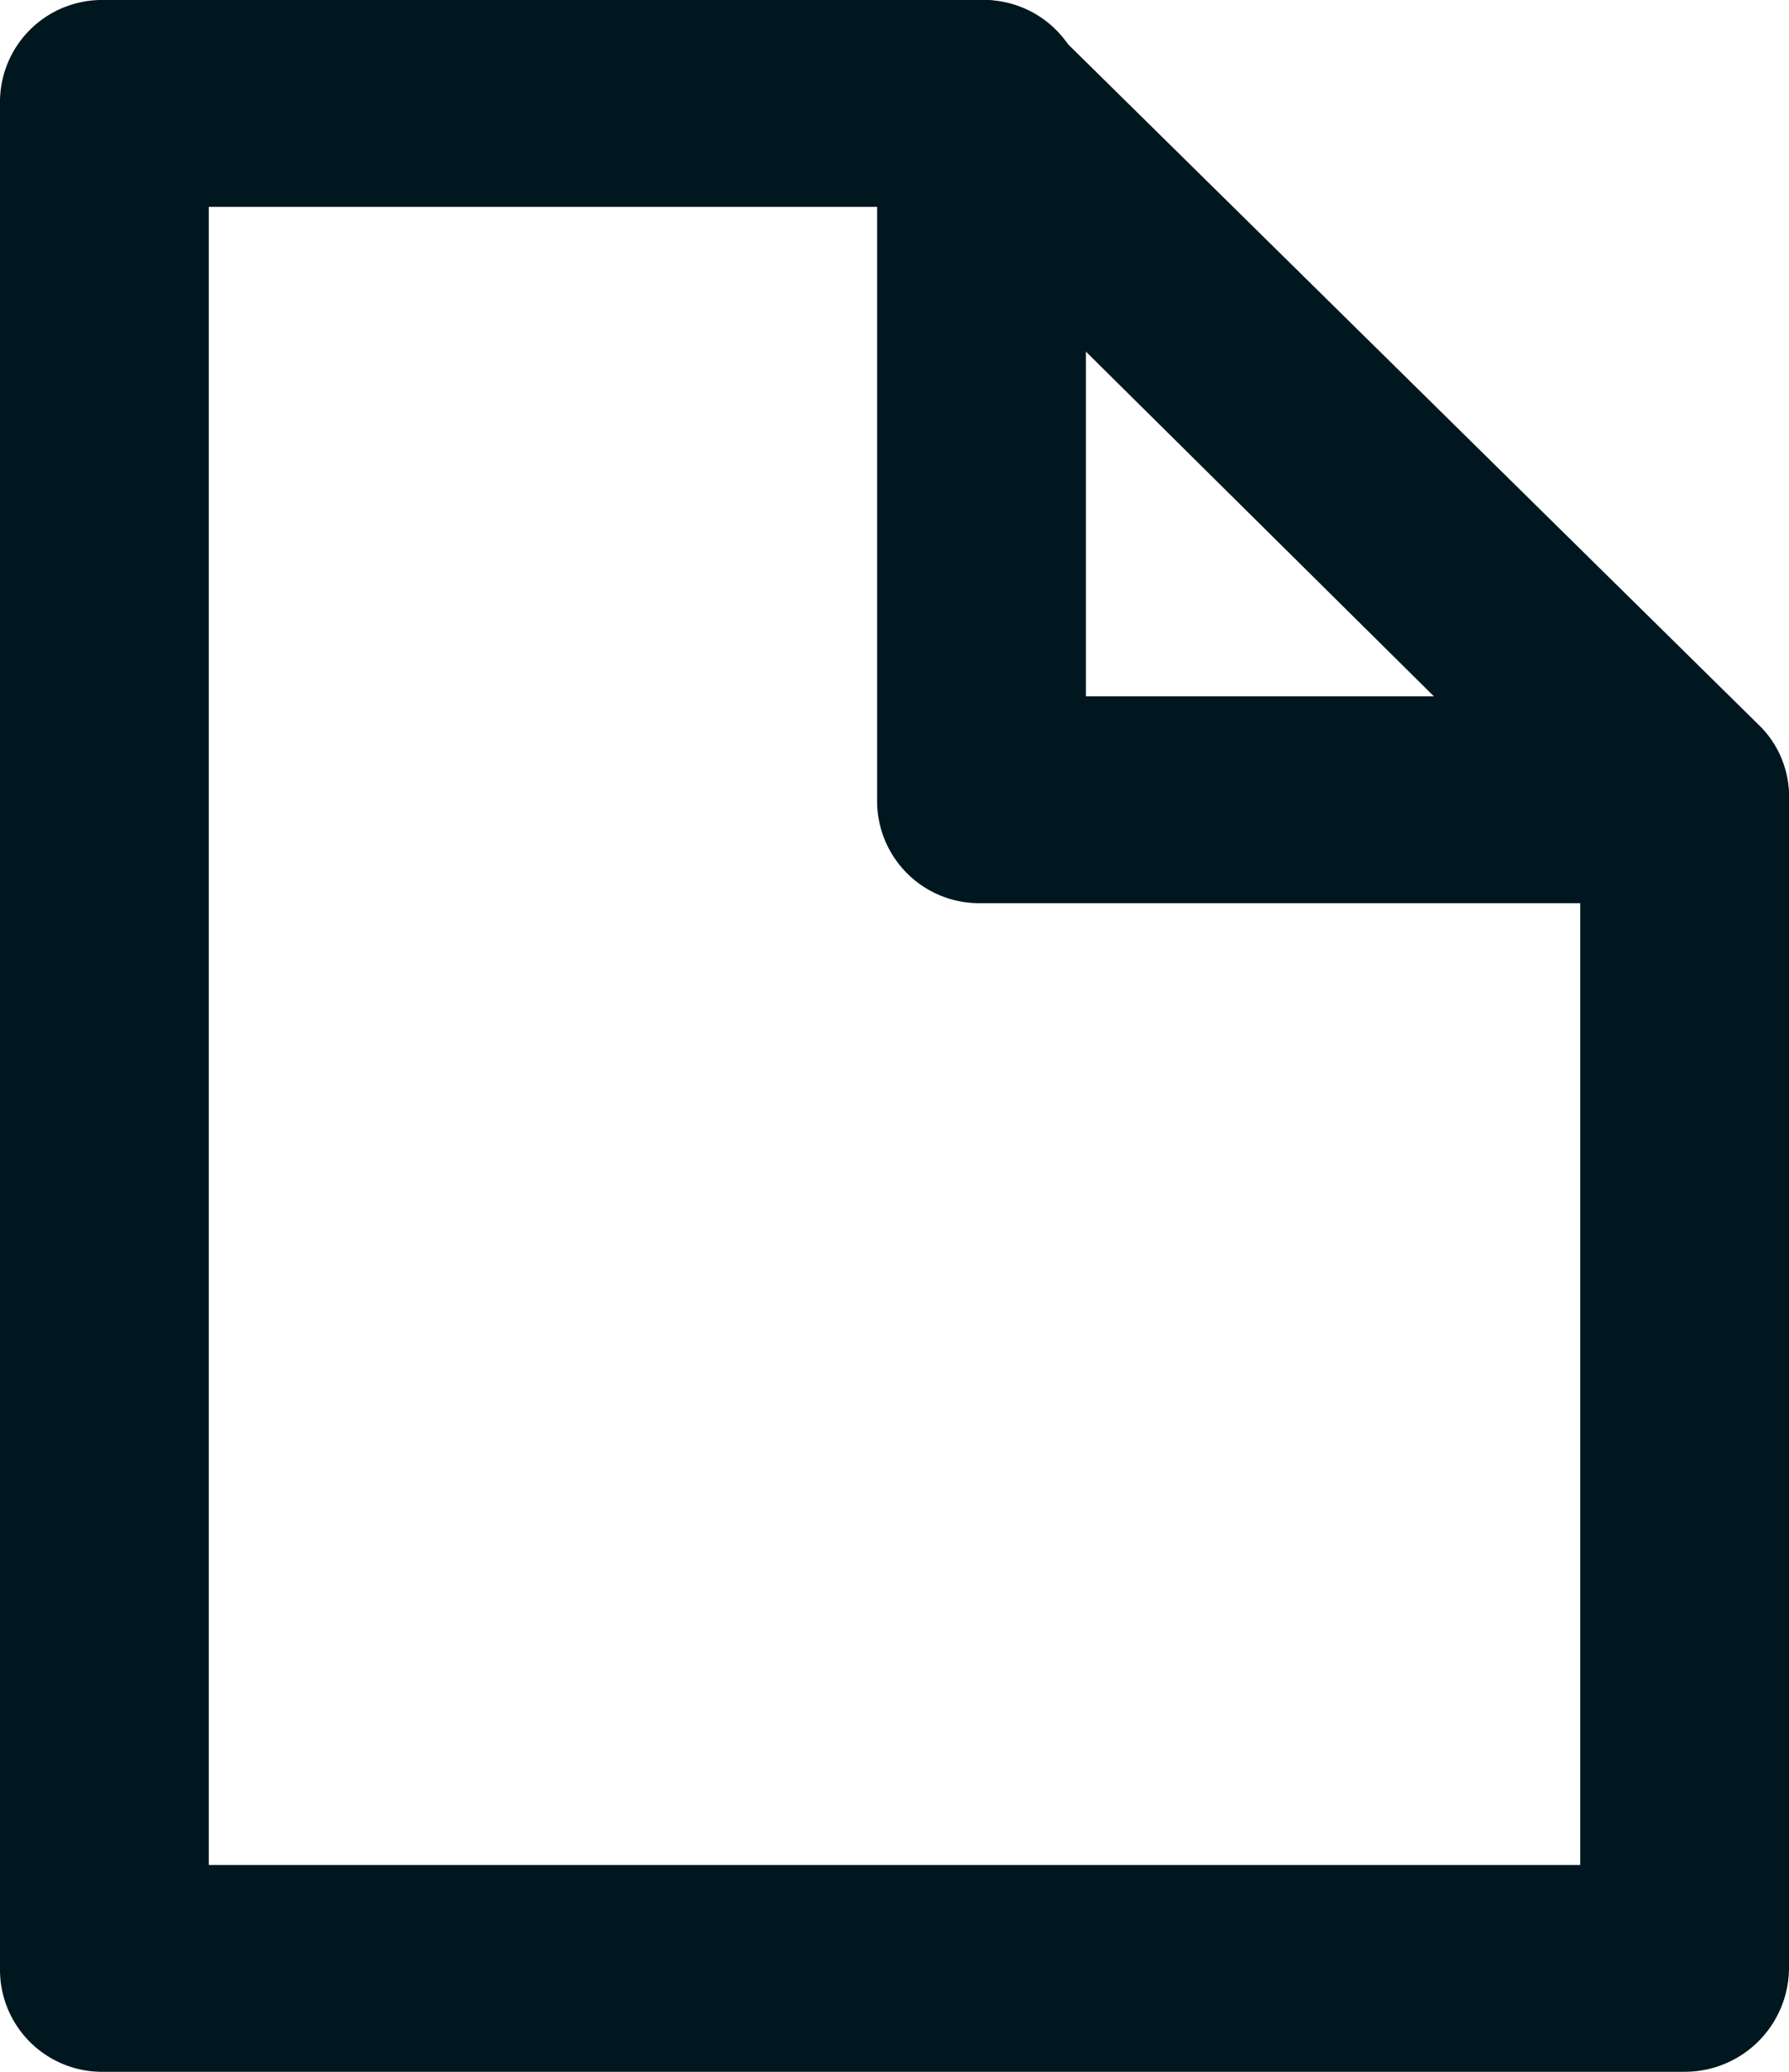 <svg xmlns="http://www.w3.org/2000/svg" width="17" height="19.684" viewBox="0 0 17 19.684">
  <g id="file" transform="translate(-2 -1)">
    <path id="Path_33794" data-name="Path 33794" d="M18.008,20.684H2.992A.97.97,0,0,1,2,19.7V1.983A.97.97,0,0,1,2.992,1h8.335a.97.97,0,0,1,.992.983V7.616h5.689A.97.97,0,0,1,19,8.6V19.7A.99.99,0,0,1,18.008,20.684ZM3.984,18.719H17.016V9.581H11.327a.97.97,0,0,1-.992-.983V2.965H3.984Z" transform="translate(0 0)" fill="#00171f"/>
    <path id="Path_33795" data-name="Path 33795" d="M18.988,9.581a.956.956,0,0,1-.695-.295L11.613,2.67a.943.943,0,0,1,0-1.376.965.965,0,0,1,1.389,0l6.681,6.583a.943.943,0,0,1,0,1.376A.877.877,0,0,1,18.988,9.581Z" transform="translate(-0.981 0)" fill="#00171f"/>
  </g>
</svg>
